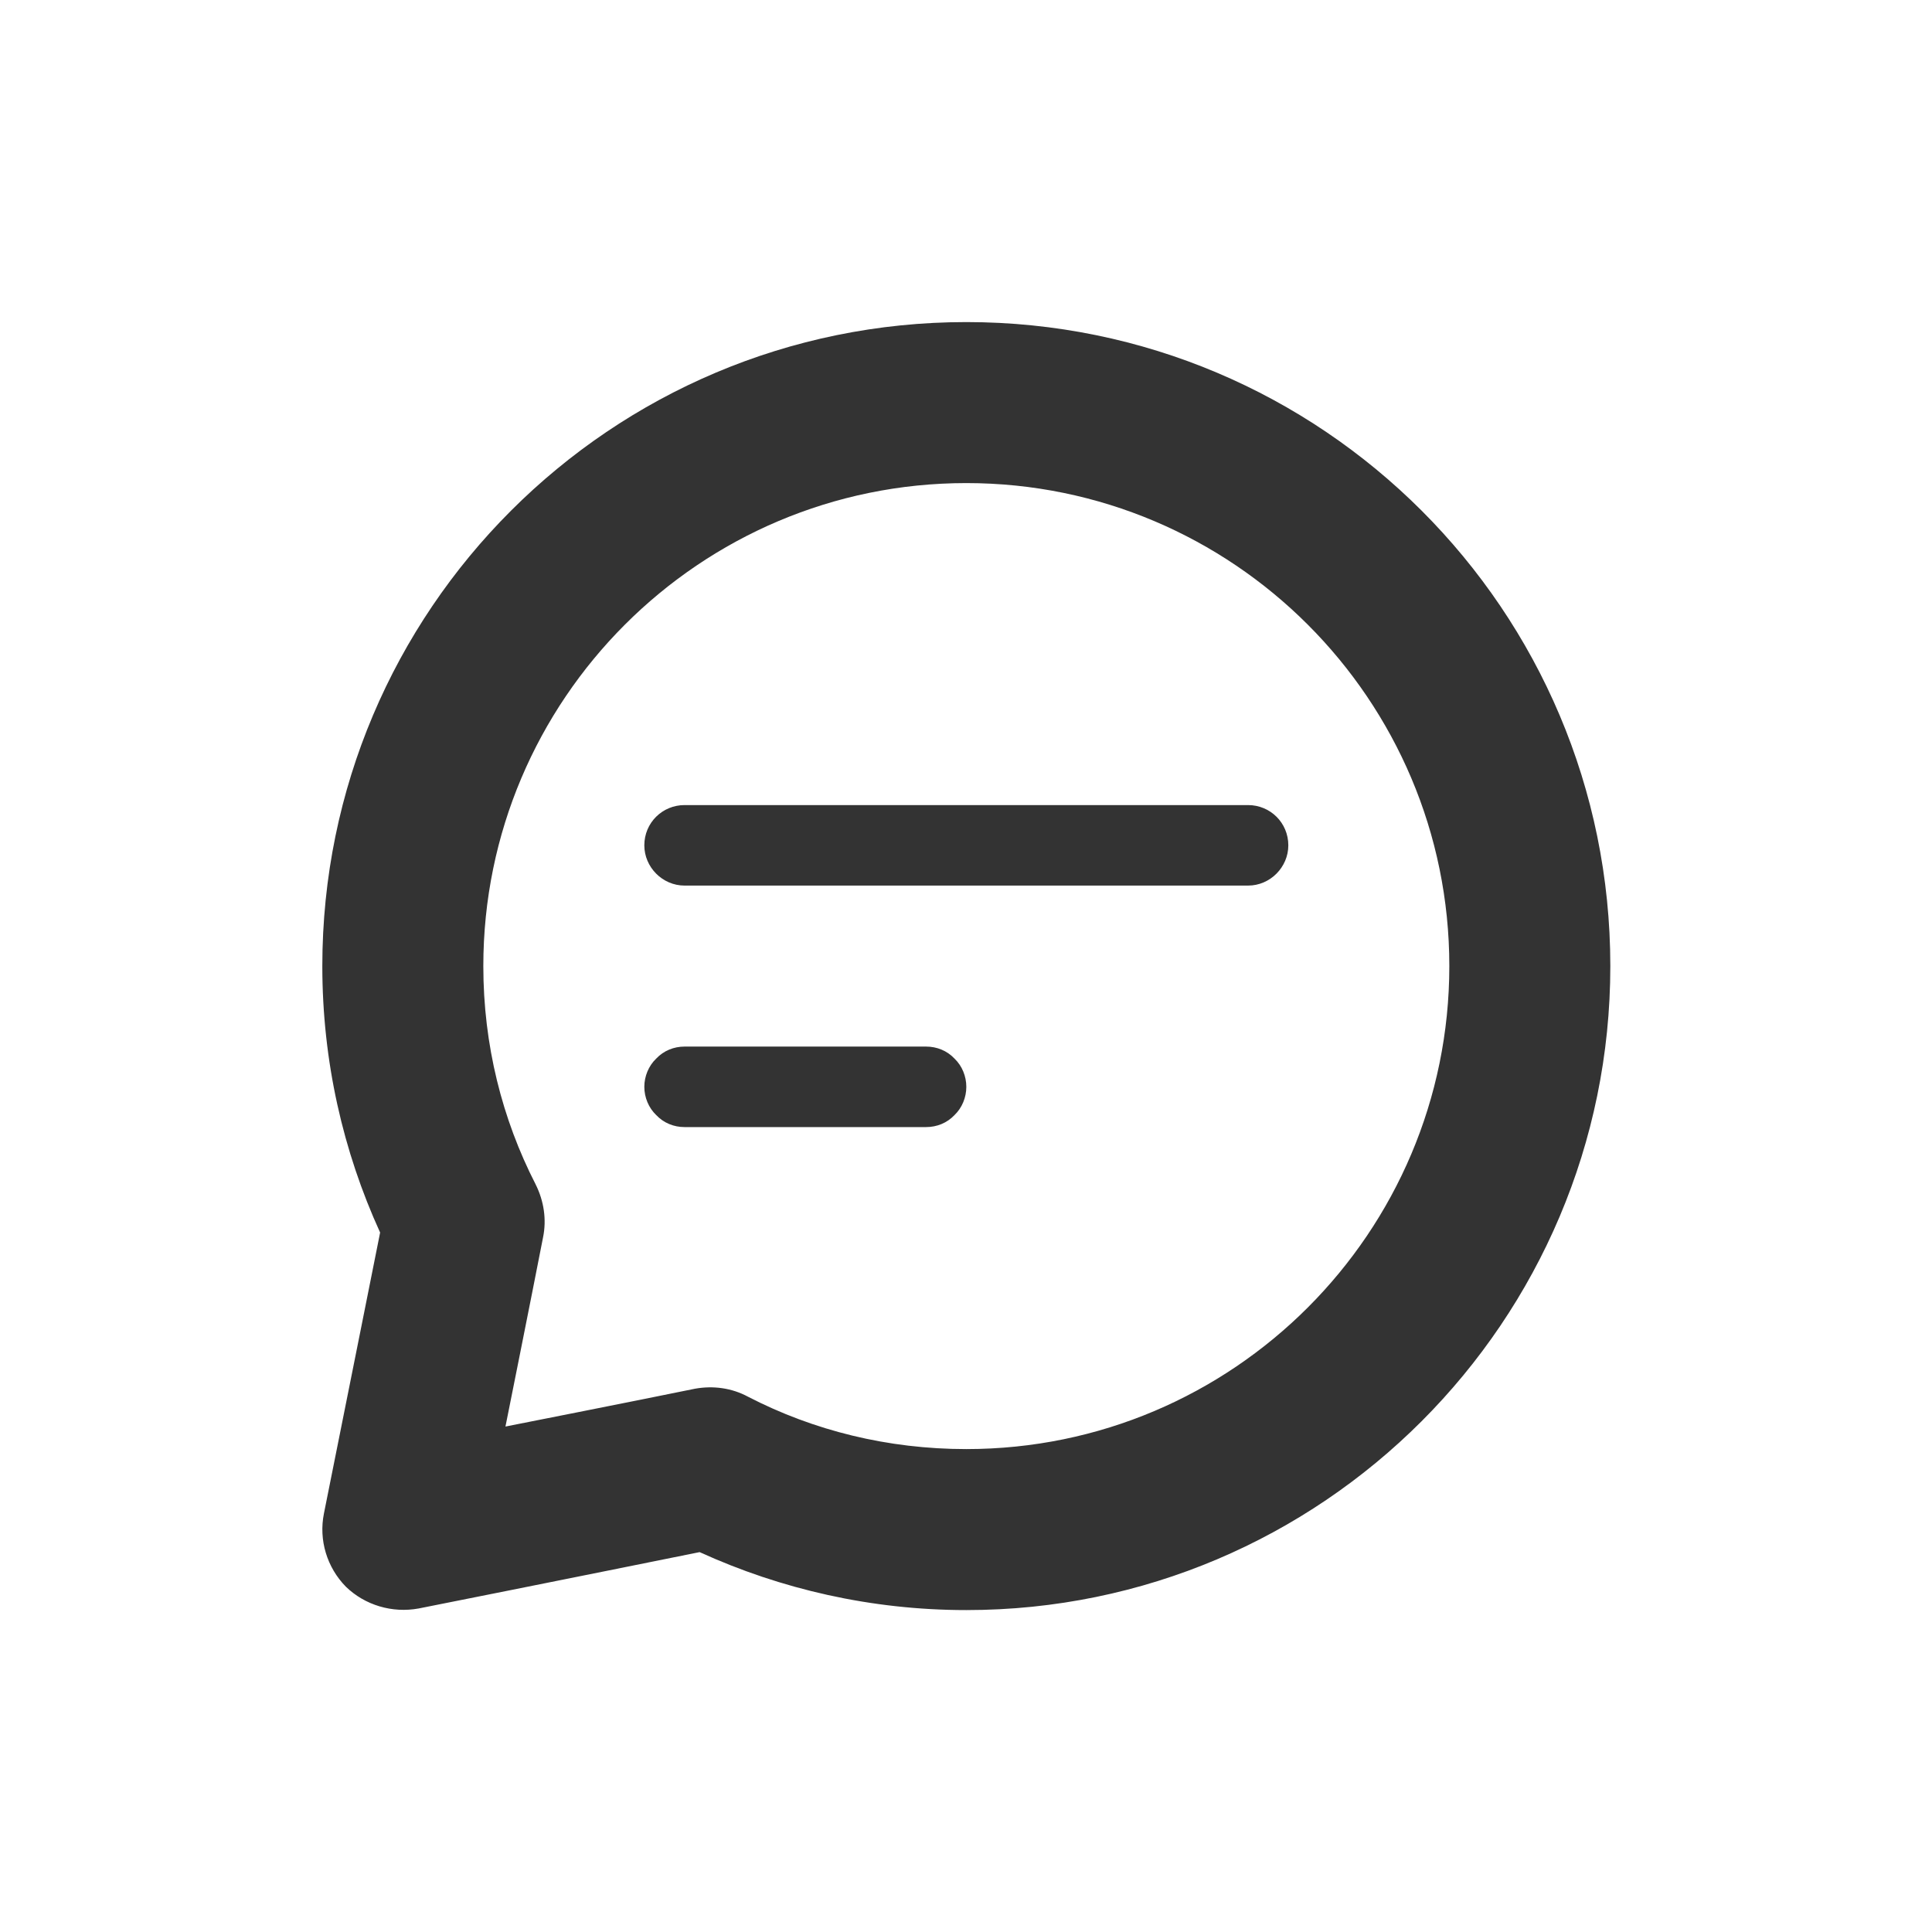 <?xml version="1.0" encoding="UTF-8" standalone="no"?>
<!DOCTYPE svg PUBLIC "-//W3C//DTD SVG 1.1//EN" "http://www.w3.org/Graphics/SVG/1.1/DTD/svg11.dtd">
<svg width="24px" height="24px" version="1.1" xmlns="http://www.w3.org/2000/svg" xmlns:xlink="http://www.w3.org/1999/xlink" xml:space="preserve" xmlns:serif="http://www.serif.com/" style="fill-rule:evenodd;clip-rule:evenodd;stroke-linejoin:round;stroke-miterlimit:1.414;">
    <g transform="matrix(1,0,0,1,-482,-1455)">
        <g id="social.regular.chatBubbleCircle" transform="matrix(1,0,0,1,-1086,685)">
            <rect x="1568" y="770" width="24" height="24" style="fill:none;"/>
            <g transform="matrix(1,0,0,1,1083.85,-685.119)">
                <path d="M488.872,1470.43C488.411,1469.42 488.154,1468.3 488.154,1467.12C488.154,1462.7 491.739,1459.12 496.154,1459.12C500.57,1459.12 504.154,1462.7 504.154,1467.12C504.154,1471.53 500.57,1475.12 496.154,1475.12C494.973,1475.12 493.85,1474.86 492.841,1474.4C492.841,1474.4 490.813,1474.81 489.351,1475.1C489.023,1475.16 488.684,1475.06 488.447,1474.83C488.211,1474.59 488.108,1474.25 488.174,1473.92C488.467,1472.46 488.872,1470.43 488.872,1470.43ZM492.784,1472.37C493.008,1472.33 493.24,1472.36 493.443,1472.47C494.256,1472.89 495.178,1473.12 496.154,1473.12C499.466,1473.12 502.154,1470.43 502.154,1467.12C502.154,1463.81 499.466,1461.12 496.154,1461.12C492.843,1461.12 490.154,1463.81 490.154,1467.12C490.154,1468.1 490.388,1469.02 490.803,1469.83C490.908,1470.04 490.941,1470.27 490.896,1470.49C490.754,1471.22 490.429,1472.84 490.429,1472.84C490.429,1472.84 492.053,1472.52 492.784,1472.37ZM495.654,1468.12C495.787,1468.12 495.914,1468.17 496.008,1468.27C496.102,1468.36 496.154,1468.49 496.154,1468.62C496.154,1468.75 496.102,1468.88 496.008,1468.97C495.914,1469.07 495.787,1469.12 495.654,1469.12C494.886,1469.12 493.423,1469.12 492.654,1469.12C492.522,1469.12 492.395,1469.07 492.301,1468.97C492.207,1468.88 492.154,1468.75 492.154,1468.62C492.154,1468.49 492.207,1468.36 492.301,1468.27C492.395,1468.17 492.522,1468.12 492.654,1468.12C493.423,1468.12 494.886,1468.12 495.654,1468.12ZM499.654,1465.12C499.93,1465.12 500.154,1465.34 500.154,1465.62C500.154,1465.89 499.93,1466.12 499.654,1466.12C498.218,1466.12 494.091,1466.12 492.654,1466.12C492.378,1466.12 492.154,1465.89 492.154,1465.62C492.154,1465.34 492.378,1465.12 492.654,1465.12C494.091,1465.12 498.218,1465.12 499.654,1465.12Z" style="fill:rgb(51,51,51);"/>
            </g>
        </g>
    </g>
</svg>
